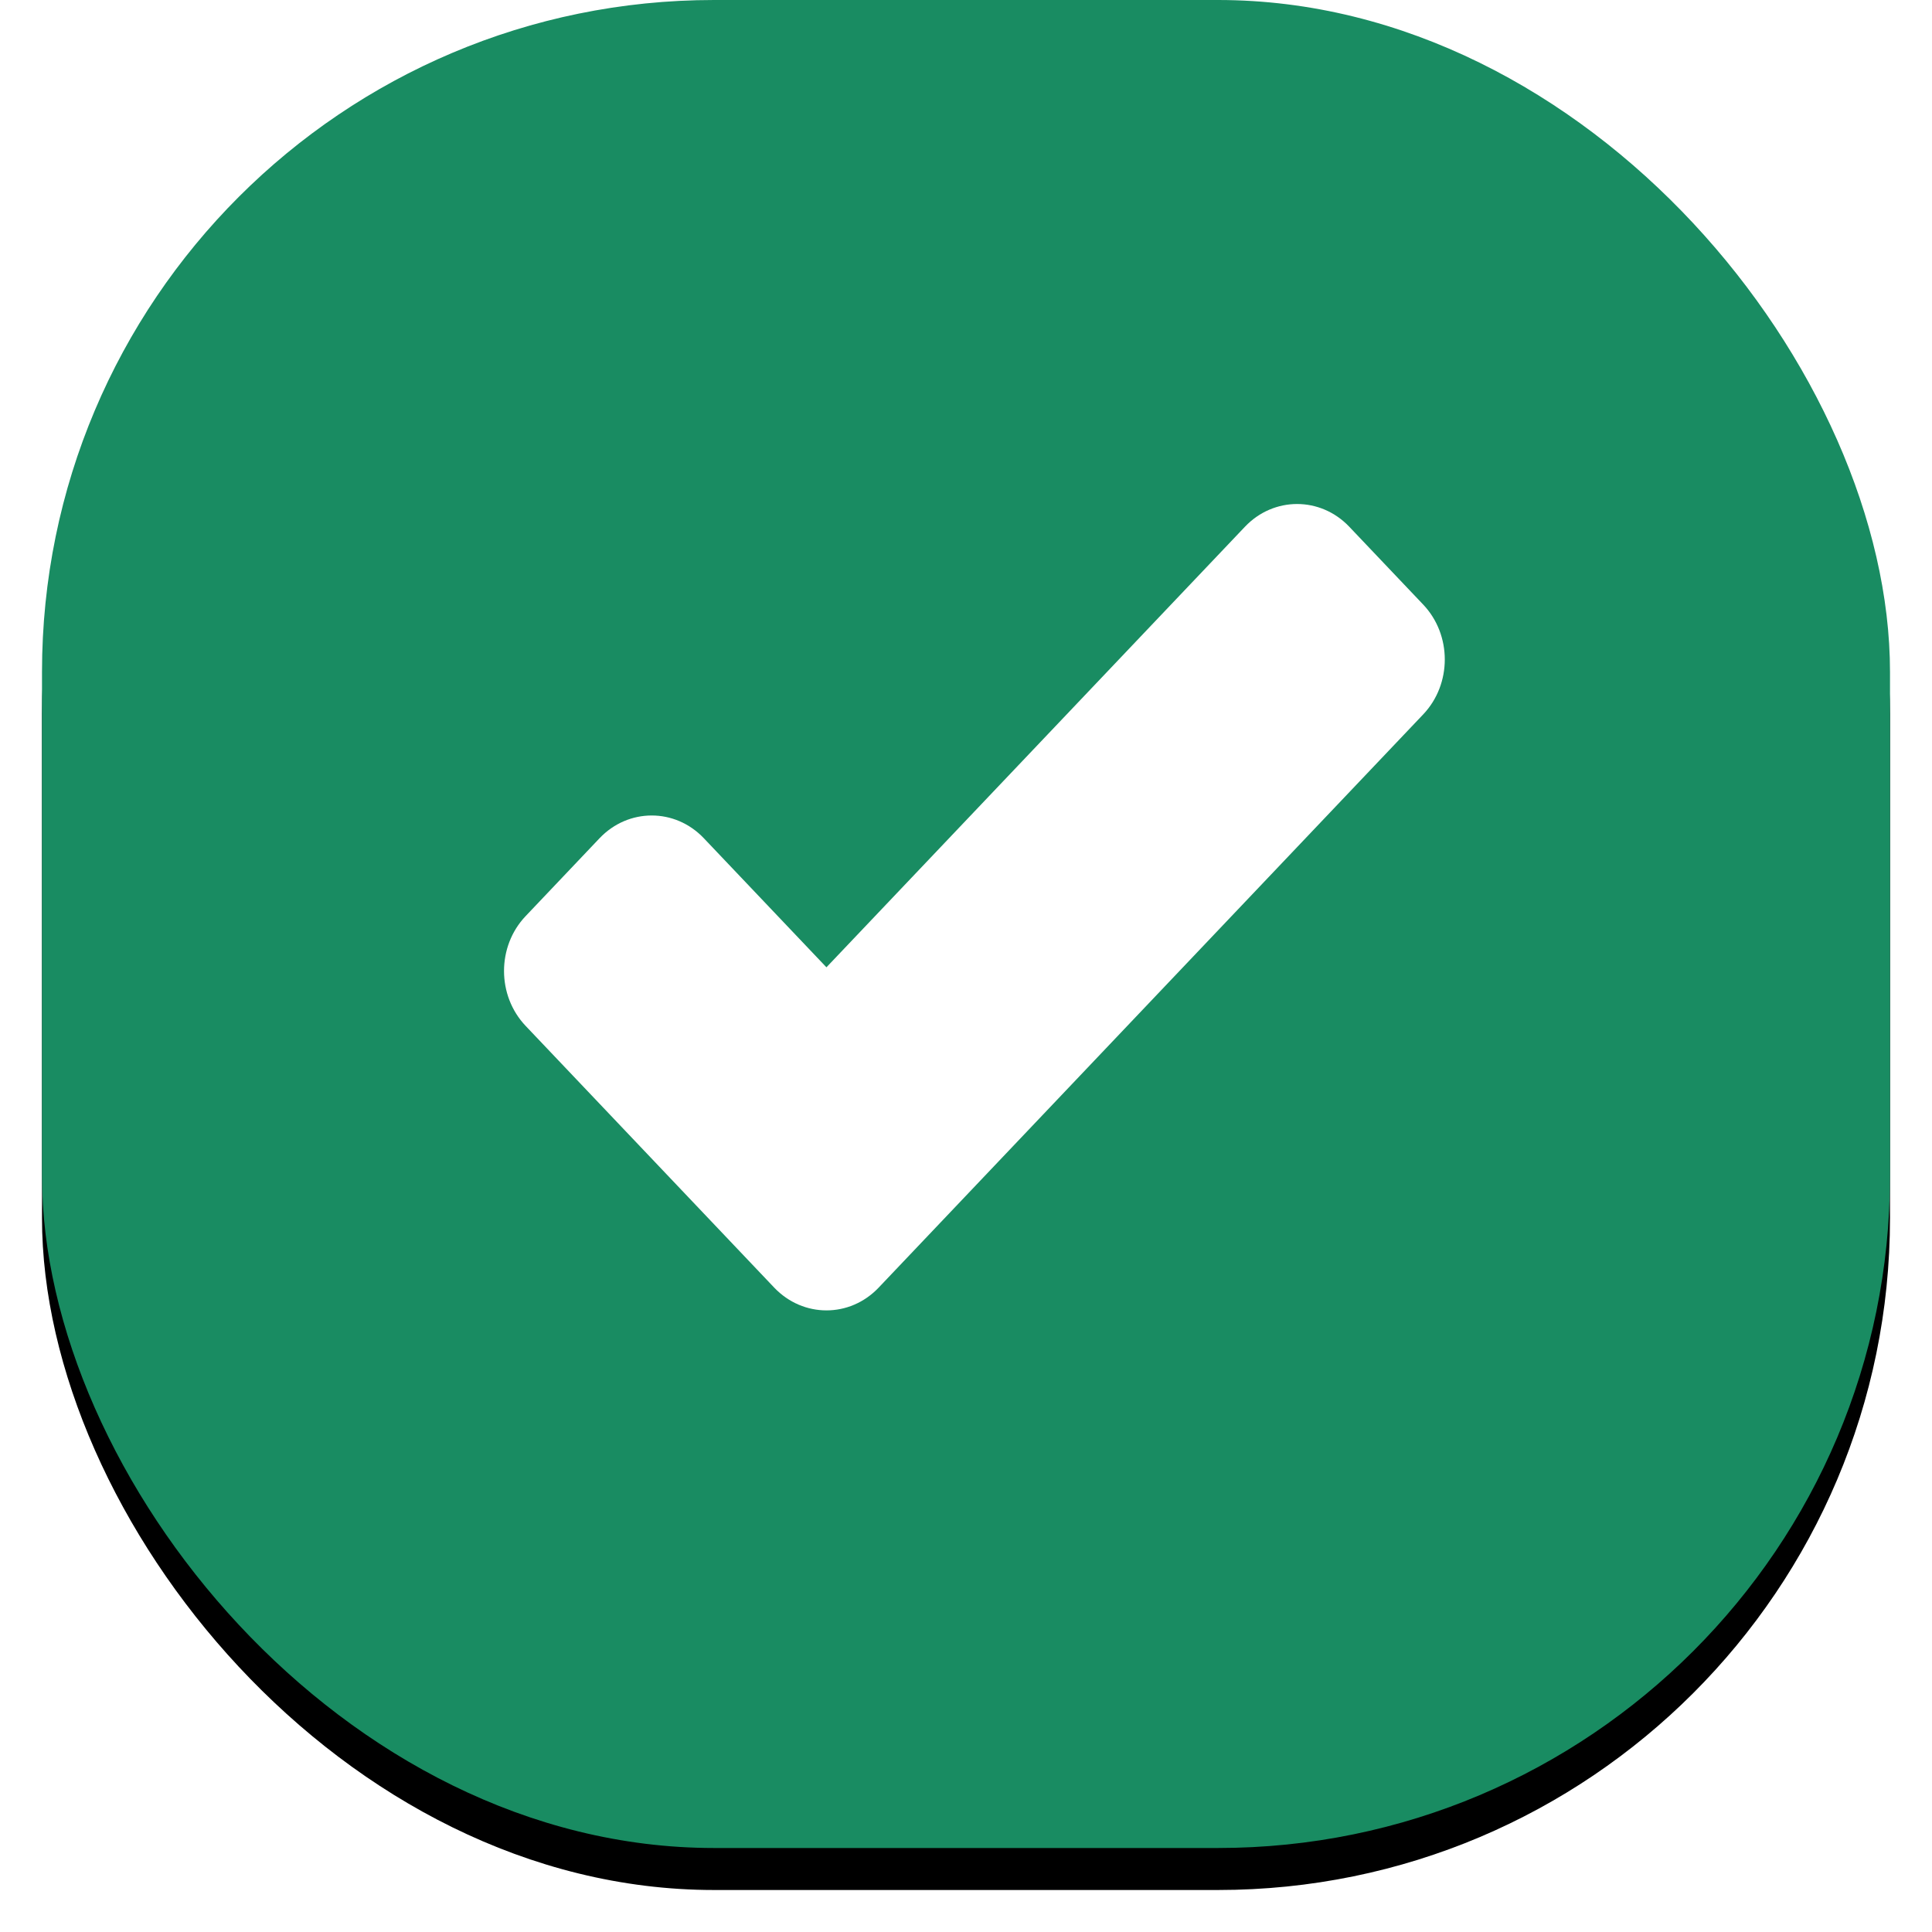 <svg xmlns="http://www.w3.org/2000/svg" xmlns:xlink="http://www.w3.org/1999/xlink" width="46" height="46" viewBox="0 0 46 46">
    <defs>
        <filter id="prefix__b" width="109.1%" height="109.1%" x="-4.5%" y="-2.3%" filterUnits="objectBoundingBox">
            <feOffset dy="1" in="SourceAlpha" result="shadowOffsetOuter1"/>
            <feGaussianBlur in="shadowOffsetOuter1" result="shadowBlurOuter1" stdDeviation=".5"/>
            <feColorMatrix in="shadowBlurOuter1" values="0 0 0 0 0.467 0 0 0 0 0.549 0 0 0 0 0.565 0 0 0 0.16 0"/>
        </filter>
        <rect id="prefix__a" width="44" height="44" x="0" y="0" rx="16"/>
    </defs>
    <g fill="none" fill-rule="evenodd" transform="translate(1)">
        <mask id="prefix__c" fill="#fff">
            <use xlink:href="#prefix__a"/>
        </mask>
        <use fill="#000" filter="url(#prefix__b)" xlink:href="#prefix__a"/>
        <use fill="#198C62" xlink:href="#prefix__a"/>
        <g fill="#FFF" mask="url(#prefix__c)">
            <path d="M32.886 14.395l-1.761-1.854c-.686-.721-1.798-.721-2.483 0l-9.965 10.49-2.919-3.073c-.685-.722-1.797-.722-2.483 0l-1.76 1.854c-.686.721-.686 1.892 0 2.614l5.92 6.233c.688.721 1.798.721 2.484 0l12.967-13.65c.685-.722.685-1.892 0-2.614"/>
        </g>
    </g>
</svg>
